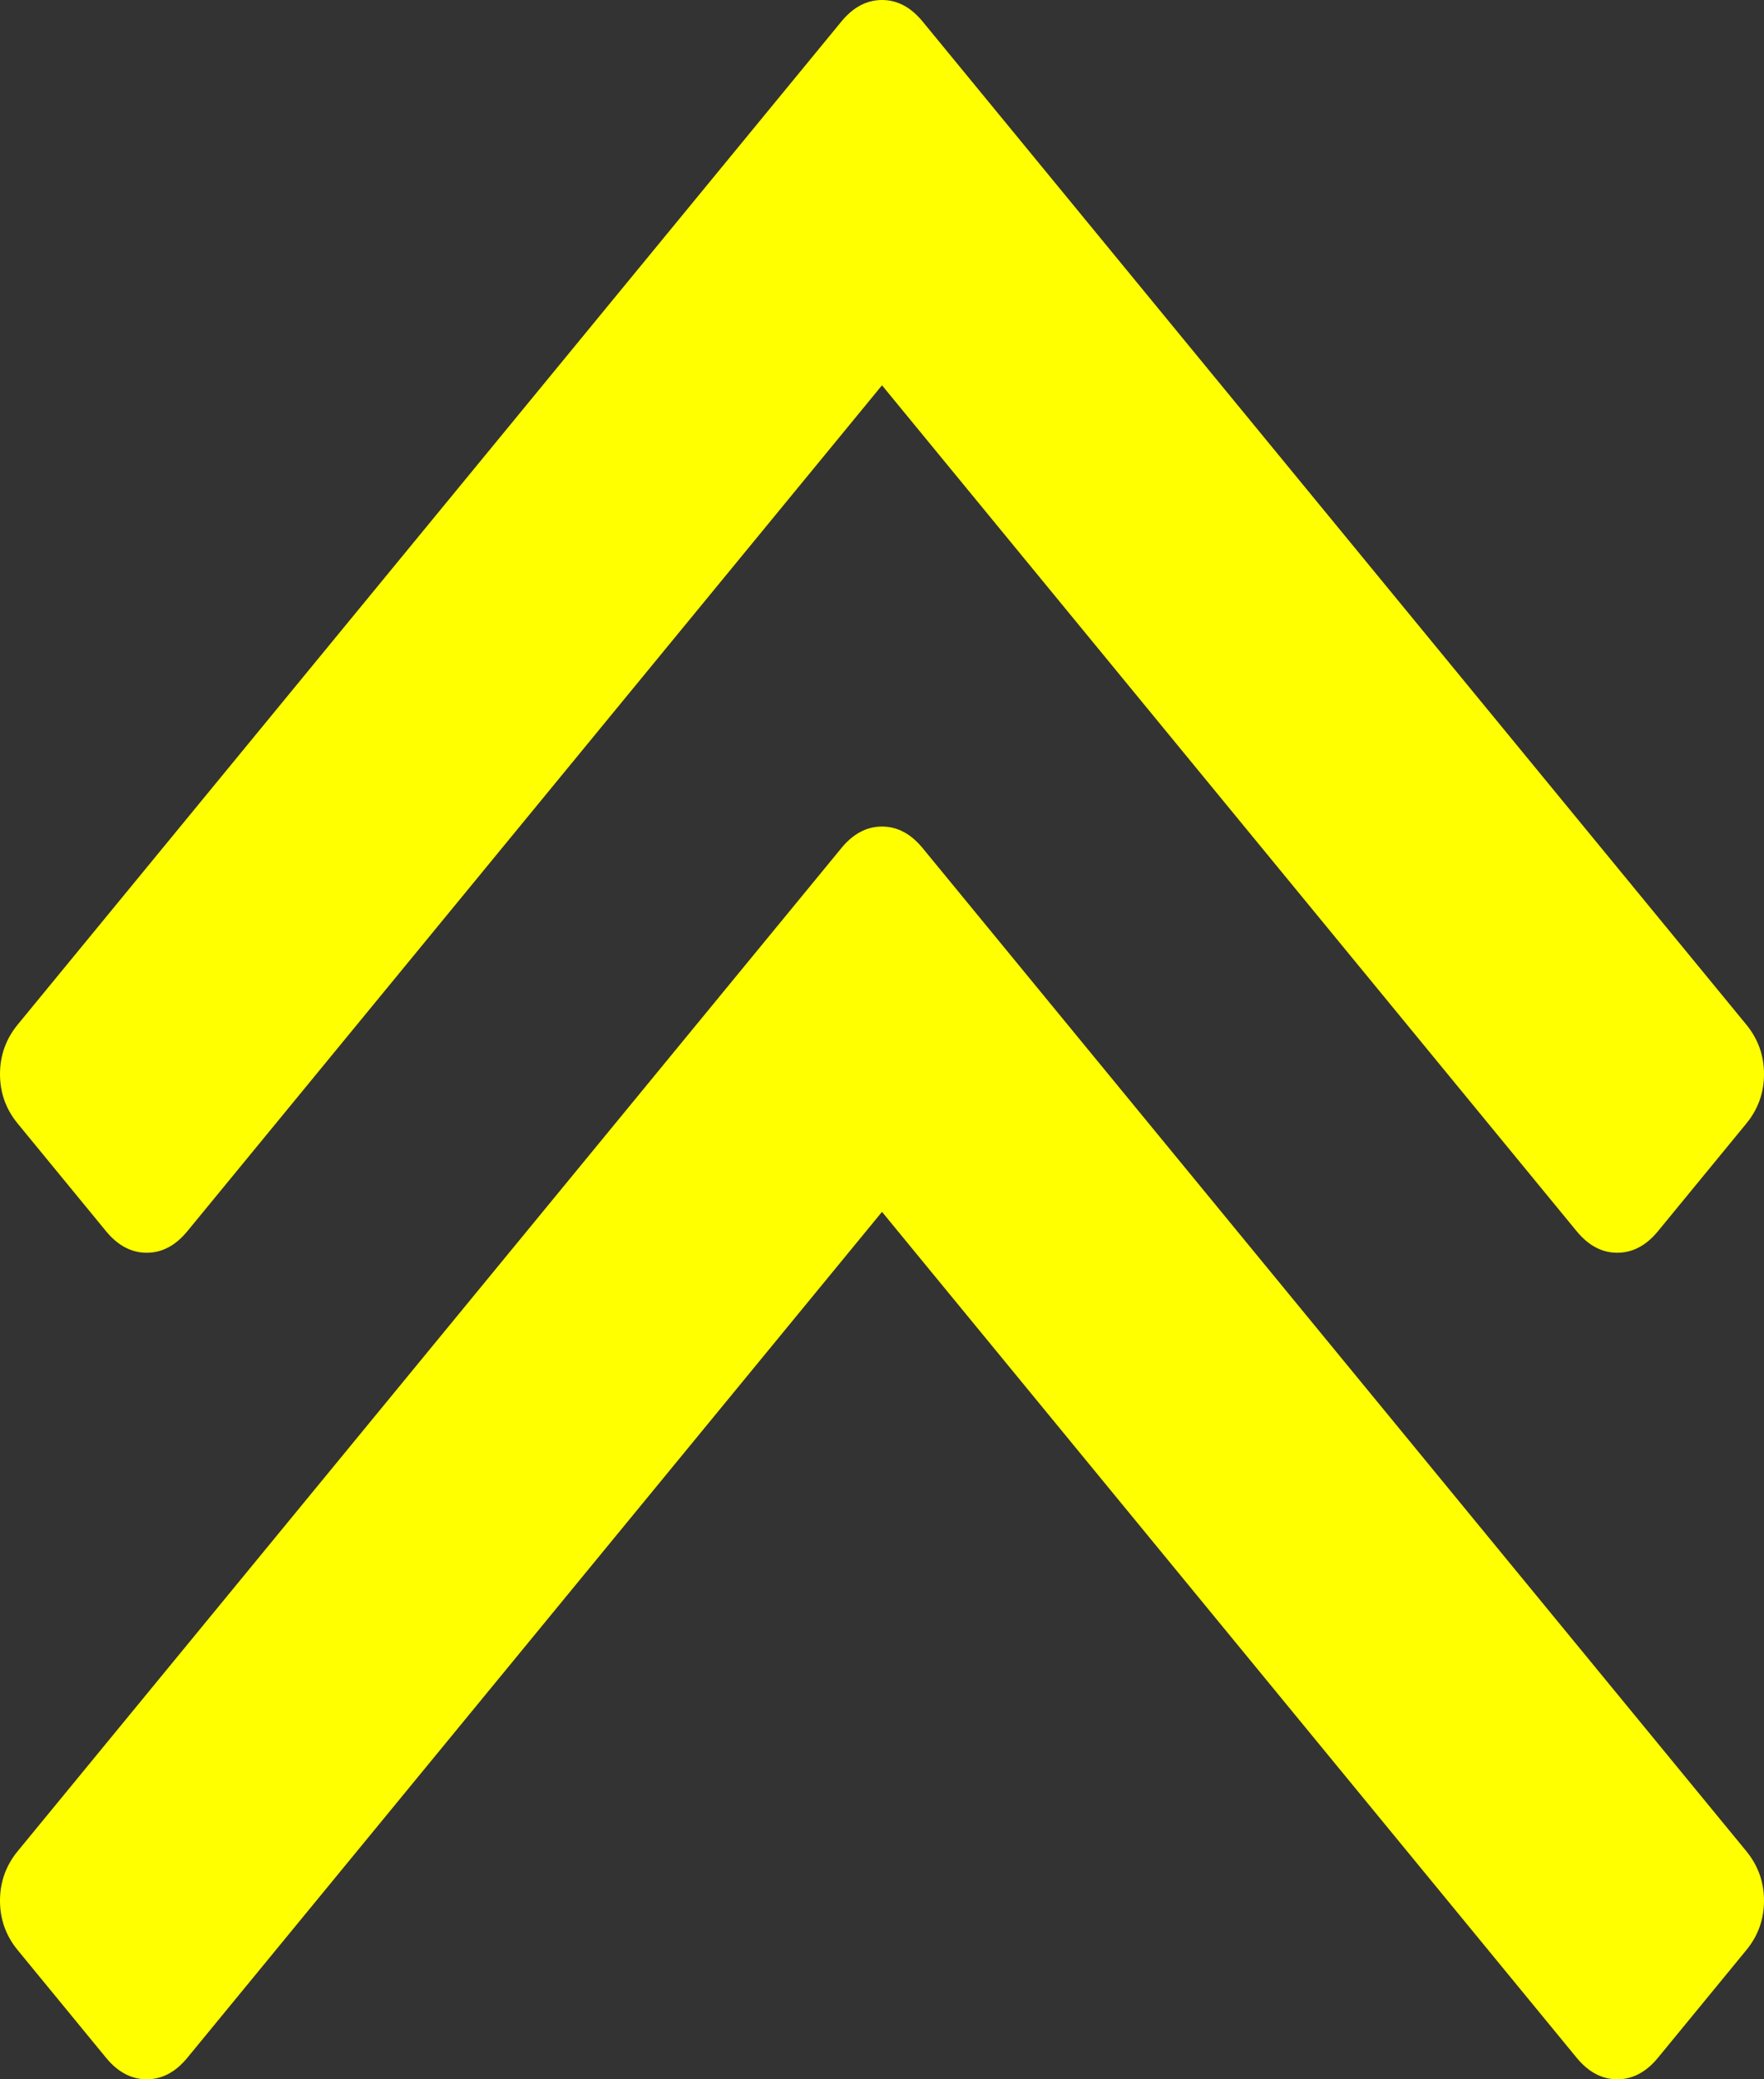 ﻿<?xml version="1.0" encoding="utf-8"?>
<svg version="1.1" xmlns:xlink="http://www.w3.org/1999/xlink" width="28px" height="33px" xmlns="http://www.w3.org/2000/svg">
  <rect width="100%" height="100%" fill="#333333" stroke="none"/>
  <g transform="matrix(1 0 0 1 -35 -65 )">
    <path d="M 27.719 29.379  C 27.906 29.607  28 29.869  28 30.165  C 28 30.461  27.906 30.723  27.719 30.95  L 26.317 32.658  C 26.13 32.886  25.914 33  25.671 33  C 25.428 33  25.213 32.886  25.026 32.658  L 14 19.233  L 2.974 32.658  C 2.787 32.886  2.572 33  2.329 33  C 2.086 33  1.87 32.886  1.683 32.658  L 0.281 30.95  C 0.094 30.723  0 30.461  0 30.165  C 0 29.869  0.094 29.607  0.281 29.379  L 13.355 13.46  C 13.542 13.232  13.757 13.118  14 13.118  C 14.243 13.118  14.458 13.232  14.645 13.46  L 27.719 29.379  Z M 27.719 16.261  C 27.906 16.489  28 16.751  28 17.047  C 28 17.343  27.906 17.605  27.719 17.832  L 26.317 19.54  C 26.13 19.768  25.914 19.882  25.671 19.882  C 25.428 19.882  25.213 19.768  25.026 19.54  L 14 6.115  L 2.974 19.54  C 2.787 19.768  2.572 19.882  2.329 19.882  C 2.086 19.882  1.87 19.768  1.683 19.54  L 0.281 17.832  C 0.094 17.605  0 17.343  0 17.047  C 0 16.751  0.094 16.489  0.281 16.261  L 13.355 0.342  C 13.542 0.114  13.757 0  14 0  C 14.243 0  14.458 0.114  14.645 0.342  L 27.719 16.261  Z " fill-rule="nonzero" fill="#ffff00" stroke="none" transform="matrix(1 0 0 1 35 65 )" />
  </g>
</svg>